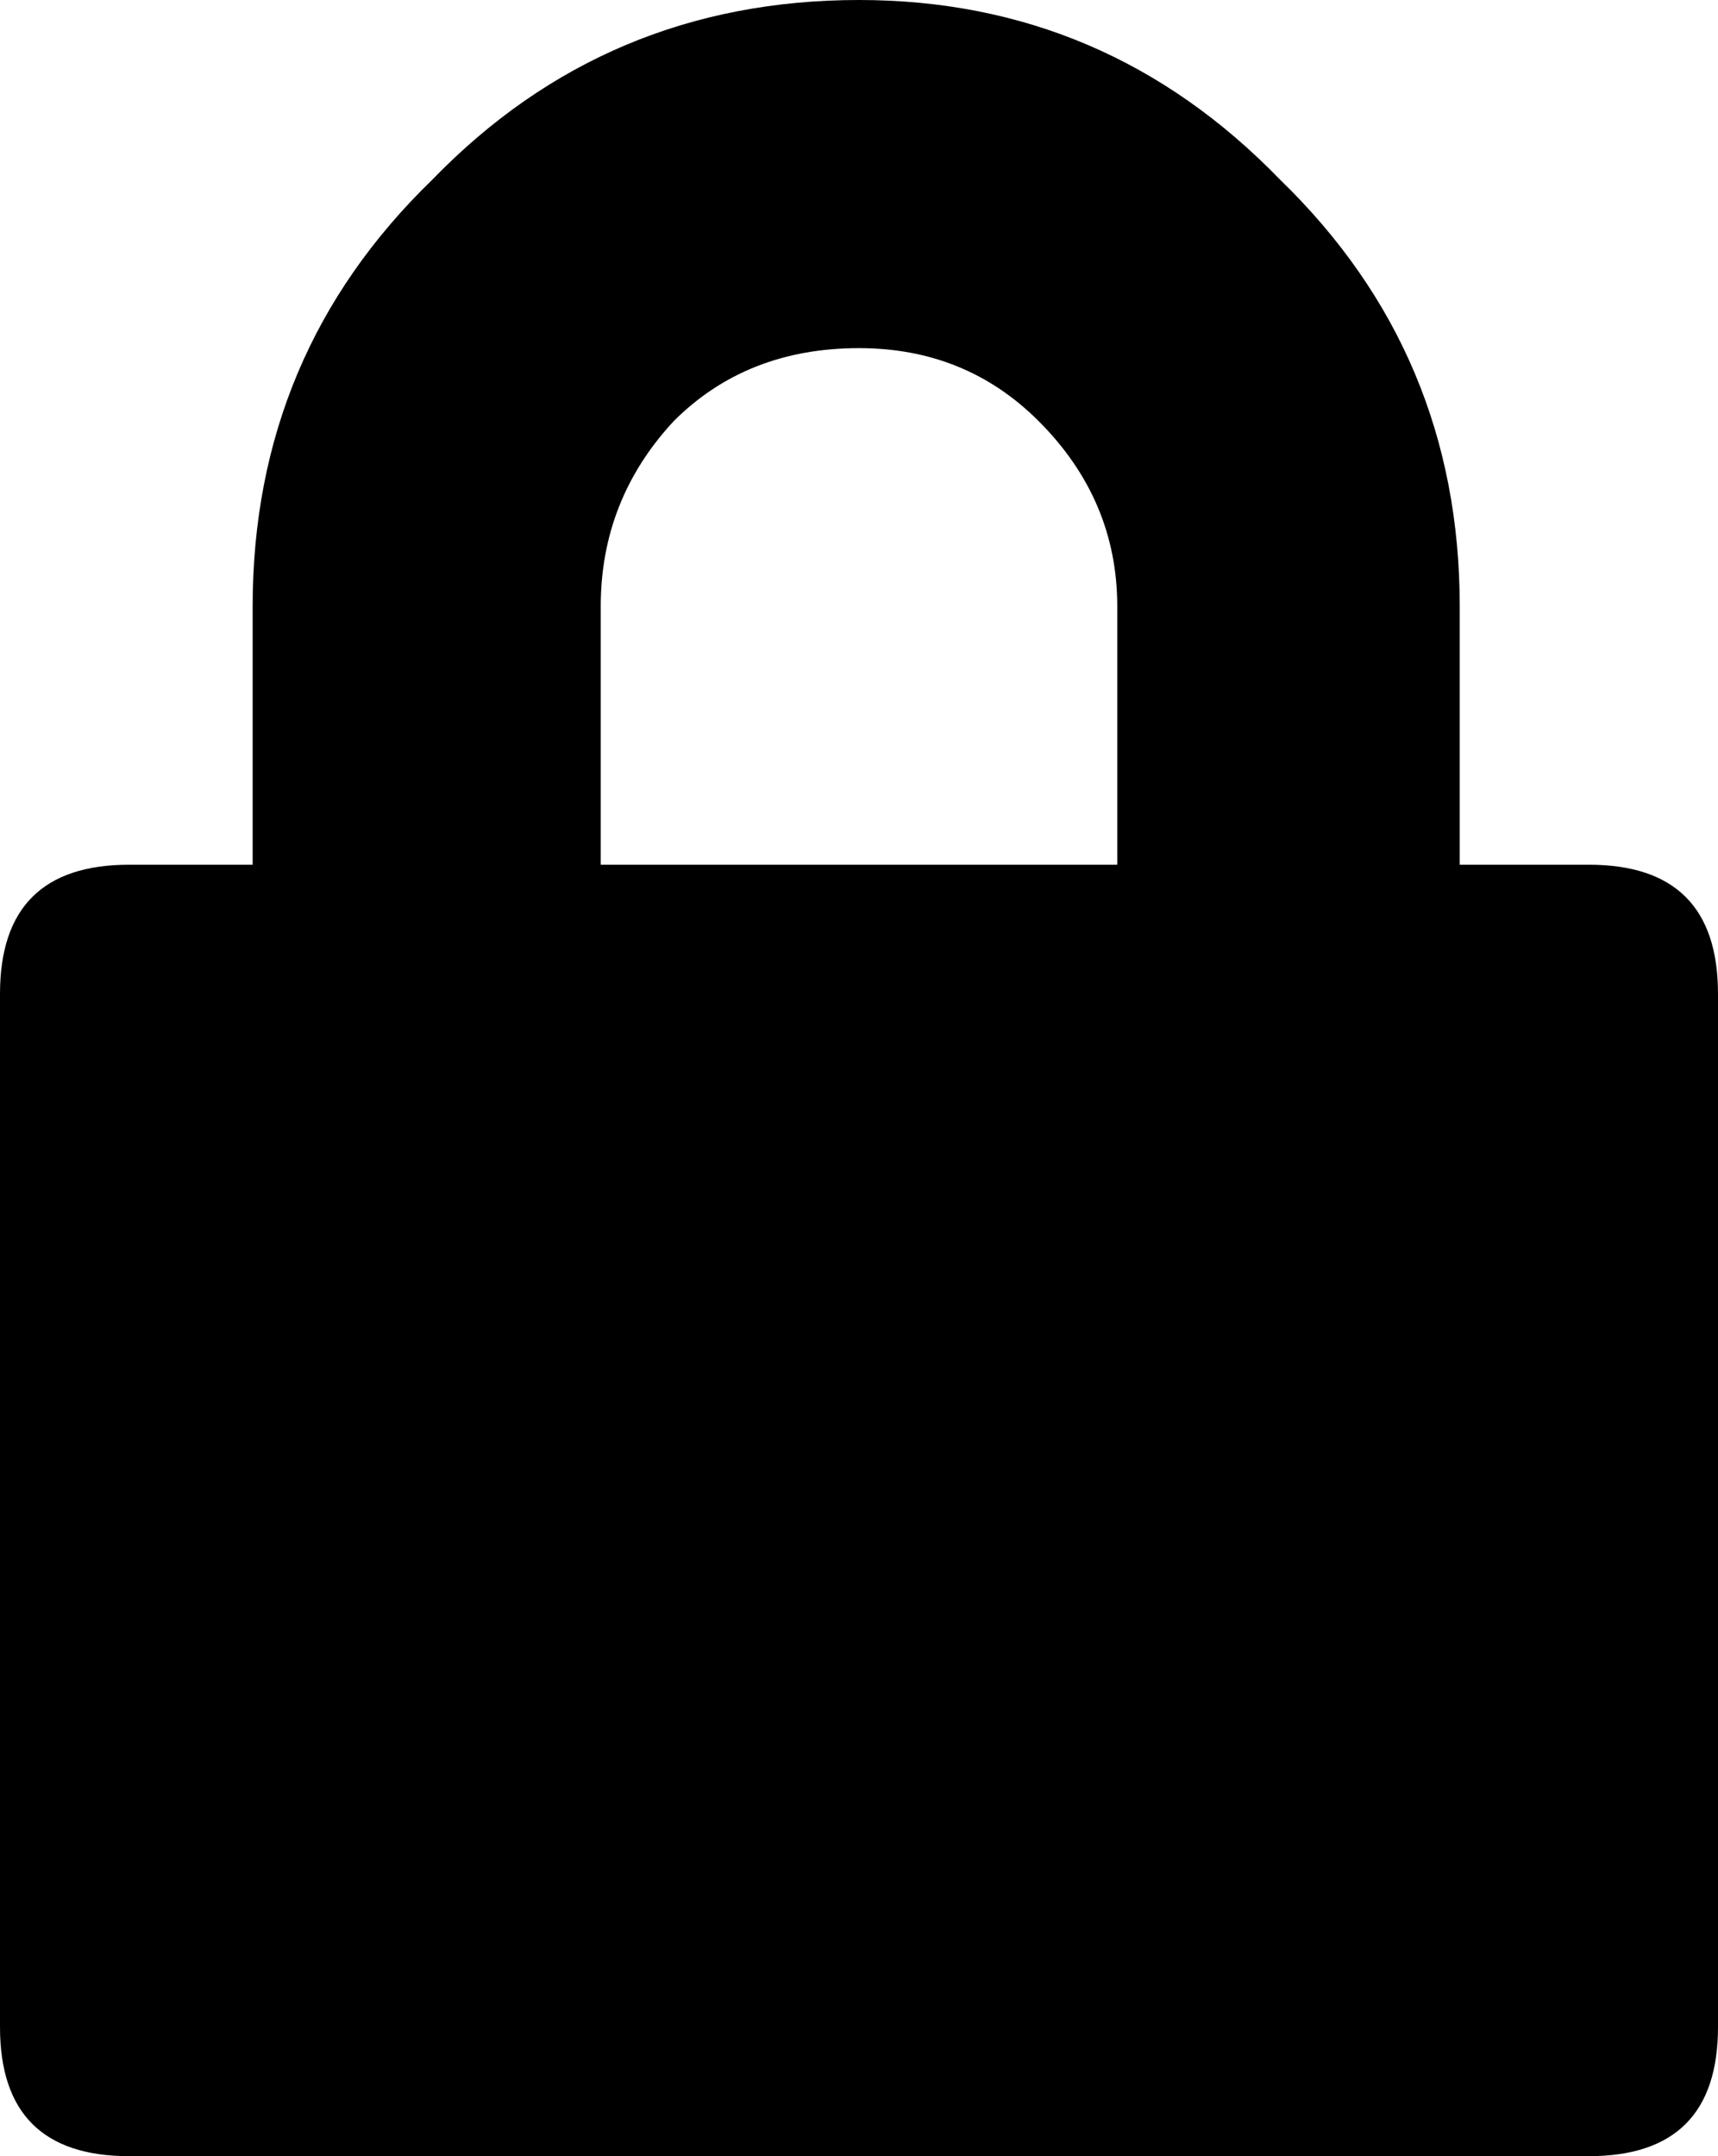 <?xml version="1.0" encoding="UTF-8" standalone="no"?>
<svg xmlns:ffdec="https://www.free-decompiler.com/flash" xmlns:xlink="http://www.w3.org/1999/xlink" ffdec:objectType="shape" height="19.2px" width="15.3px" xmlns="http://www.w3.org/2000/svg">
  <g transform="matrix(1.0, 0.0, 0.0, 1.0, -9.35, -6.55)">
    <path d="M18.6 10.3 Q17.95 9.65 17.0 9.65 16.0 9.65 15.35 10.3 14.7 11.0 14.7 11.95 L14.7 14.25 19.3 14.25 19.3 11.95 Q19.3 11.0 18.6 10.3 M22.35 11.95 L22.35 14.25 23.5 14.25 Q24.65 14.25 24.65 15.4 L24.65 24.6 Q24.65 25.75 23.5 25.75 L10.5 25.75 Q9.35 25.75 9.35 24.6 L9.35 15.4 Q9.35 14.25 10.5 14.25 L11.6 14.25 11.6 11.95 Q11.6 9.7 13.2 8.15 14.75 6.55 17.0 6.55 19.2 6.55 20.75 8.15 22.35 9.7 22.35 11.95" fill="#000000" fill-rule="evenodd" stroke="none"/>
  </g>
</svg>
